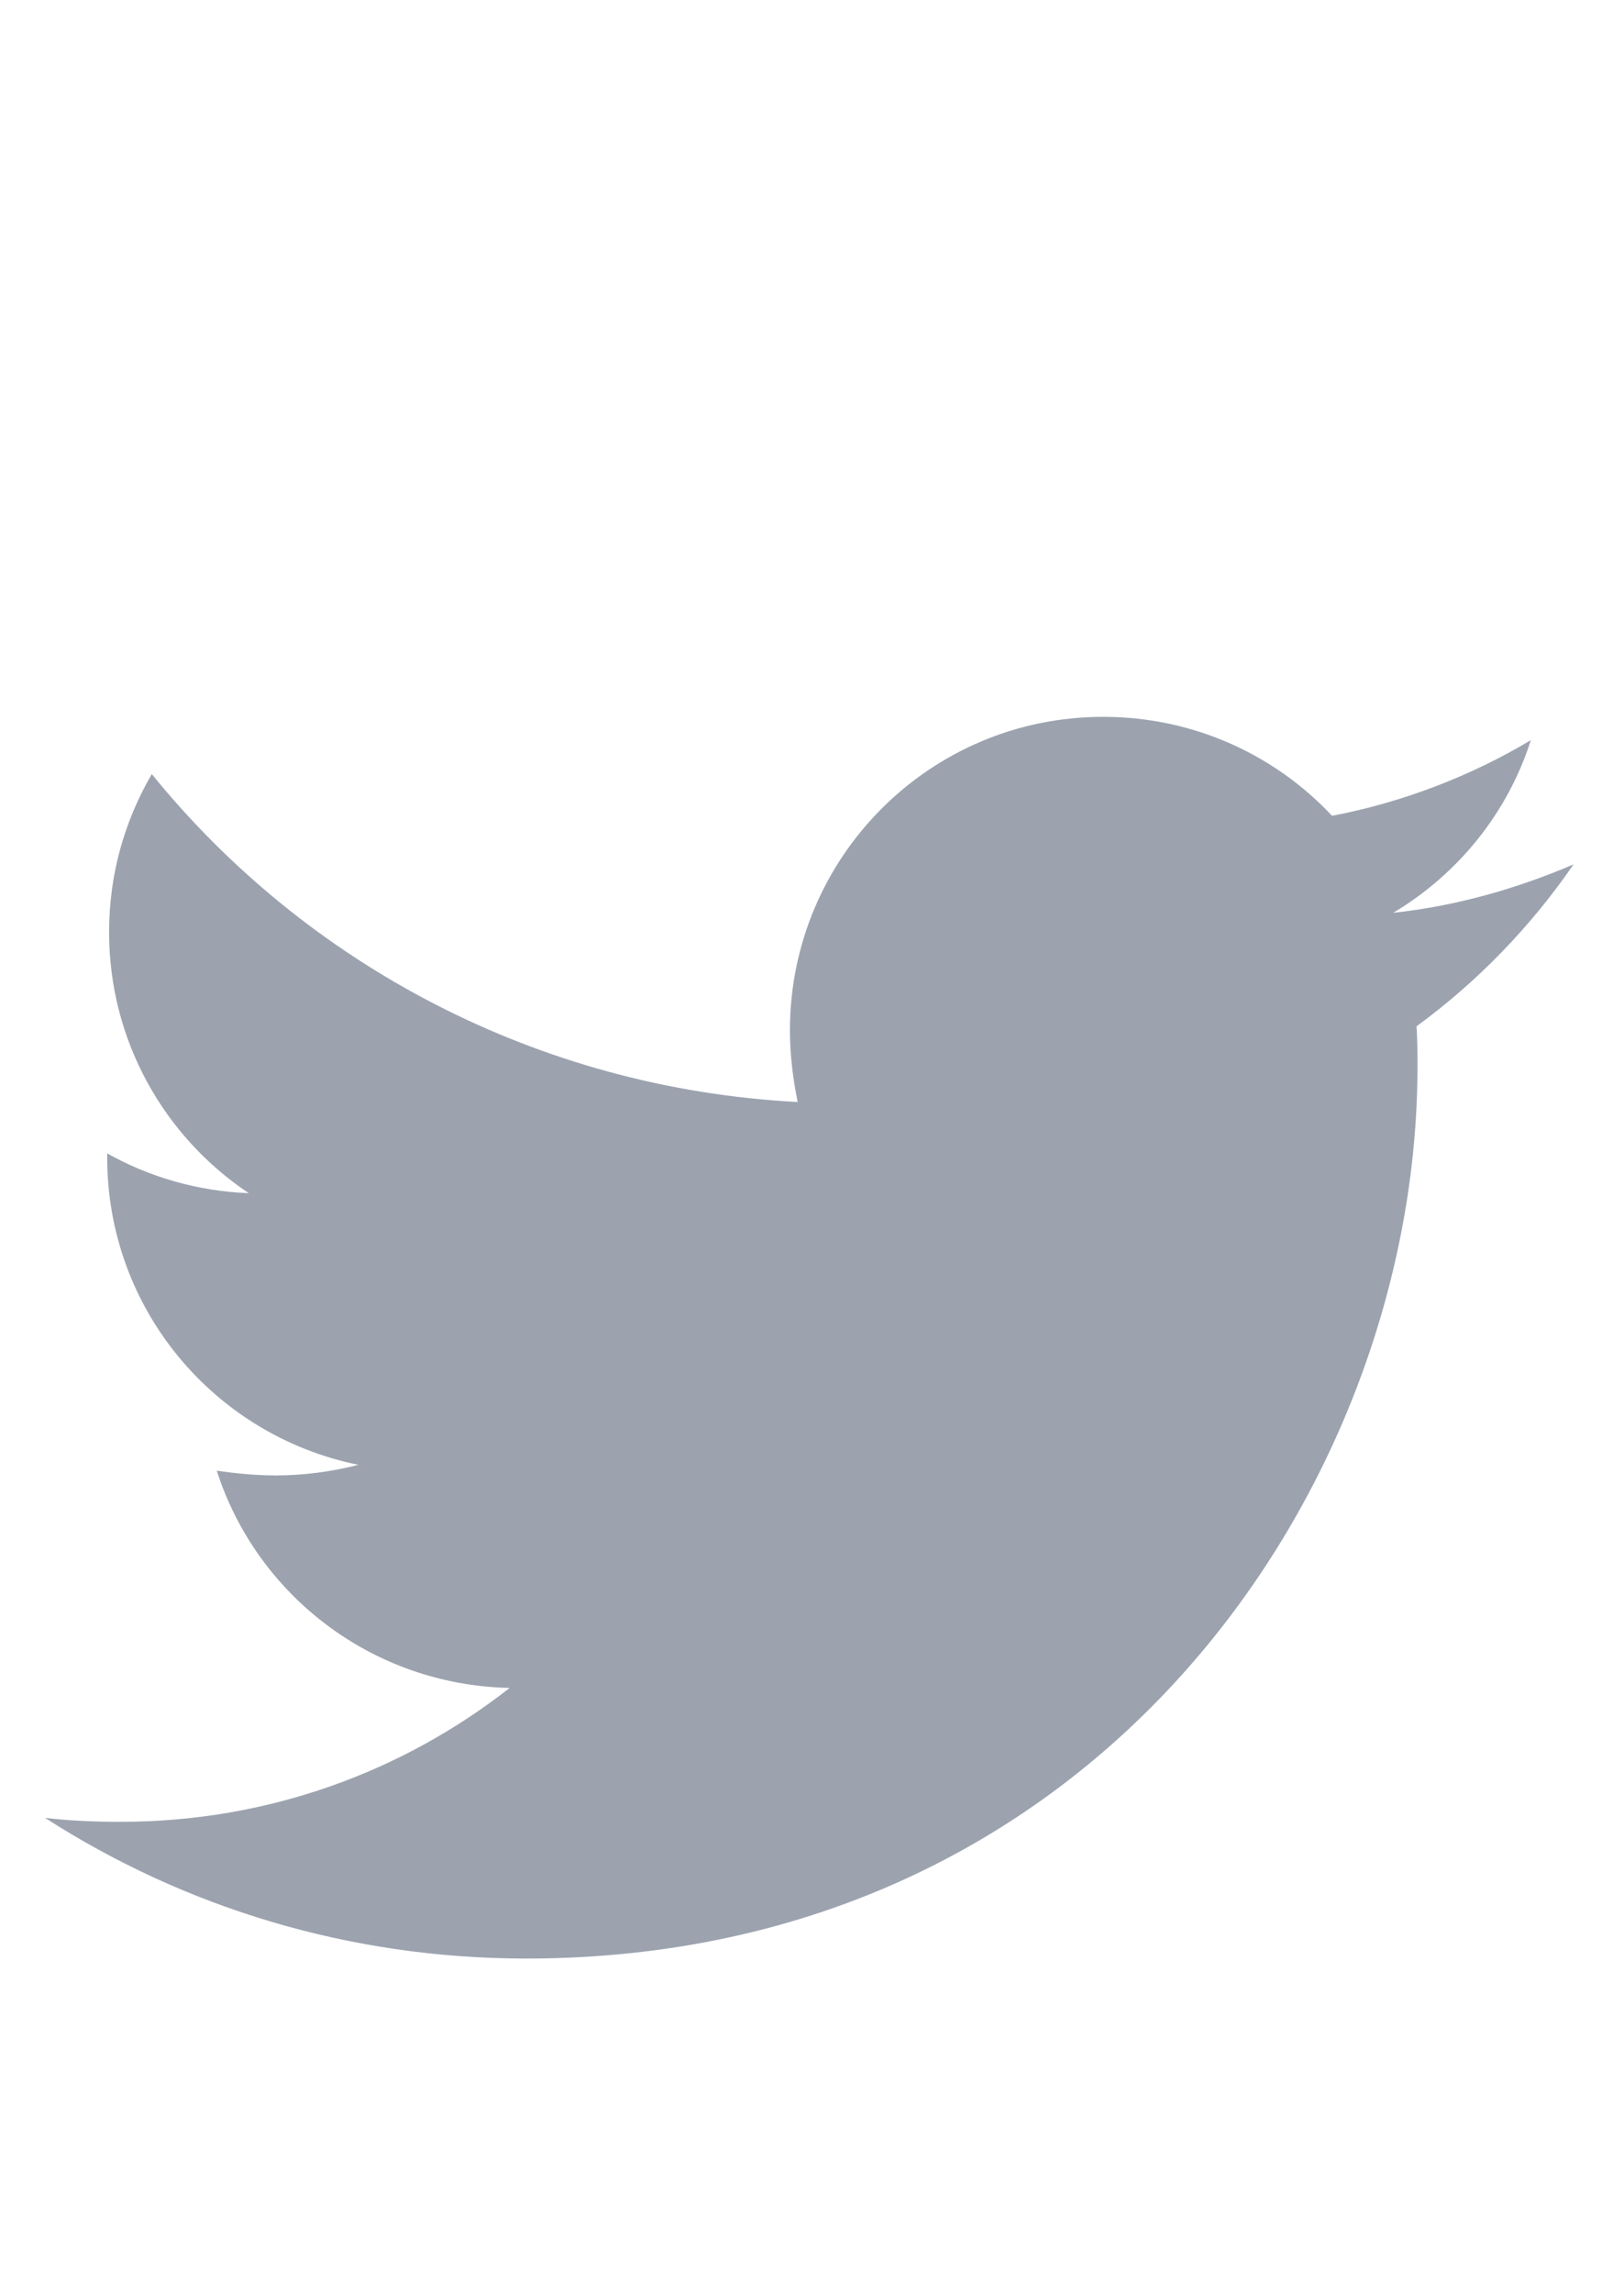<svg width="17" height="24" viewBox="0 0 17 24" fill="none" xmlns="http://www.w3.org/2000/svg">
<g clip-path="url(#clip0_9_31)">
<path d="M14.828 10.741C14.838 10.883 14.838 11.025 14.838 11.167C14.838 15.502 11.538 20.497 5.508 20.497C3.65 20.497 1.924 19.959 0.472 19.025C0.736 19.056 0.99 19.066 1.264 19.066C2.797 19.066 4.208 18.548 5.335 17.665C3.893 17.634 2.685 16.69 2.269 15.391C2.472 15.421 2.675 15.441 2.888 15.441C3.183 15.441 3.477 15.401 3.751 15.33C2.249 15.025 1.122 13.706 1.122 12.112V12.071C1.558 12.315 2.066 12.467 2.604 12.487C1.721 11.898 1.142 10.893 1.142 9.756C1.142 9.147 1.305 8.589 1.589 8.101C3.203 10.091 5.63 11.391 8.35 11.533C8.3 11.289 8.269 11.035 8.269 10.782C8.269 8.975 9.731 7.502 11.548 7.502C12.492 7.502 13.345 7.898 13.944 8.538C14.685 8.396 15.396 8.122 16.025 7.746C15.782 8.508 15.264 9.147 14.584 9.553C15.244 9.482 15.883 9.299 16.472 9.046C16.026 9.695 15.467 10.274 14.828 10.741Z" fill="#9CA3AF"/>
</g>
<defs>
<clipPath id="clip0_9_31">
<rect width="16" height="16" fill="white" transform="translate(0.472 6)"/>
</clipPath>
</defs>
</svg>
